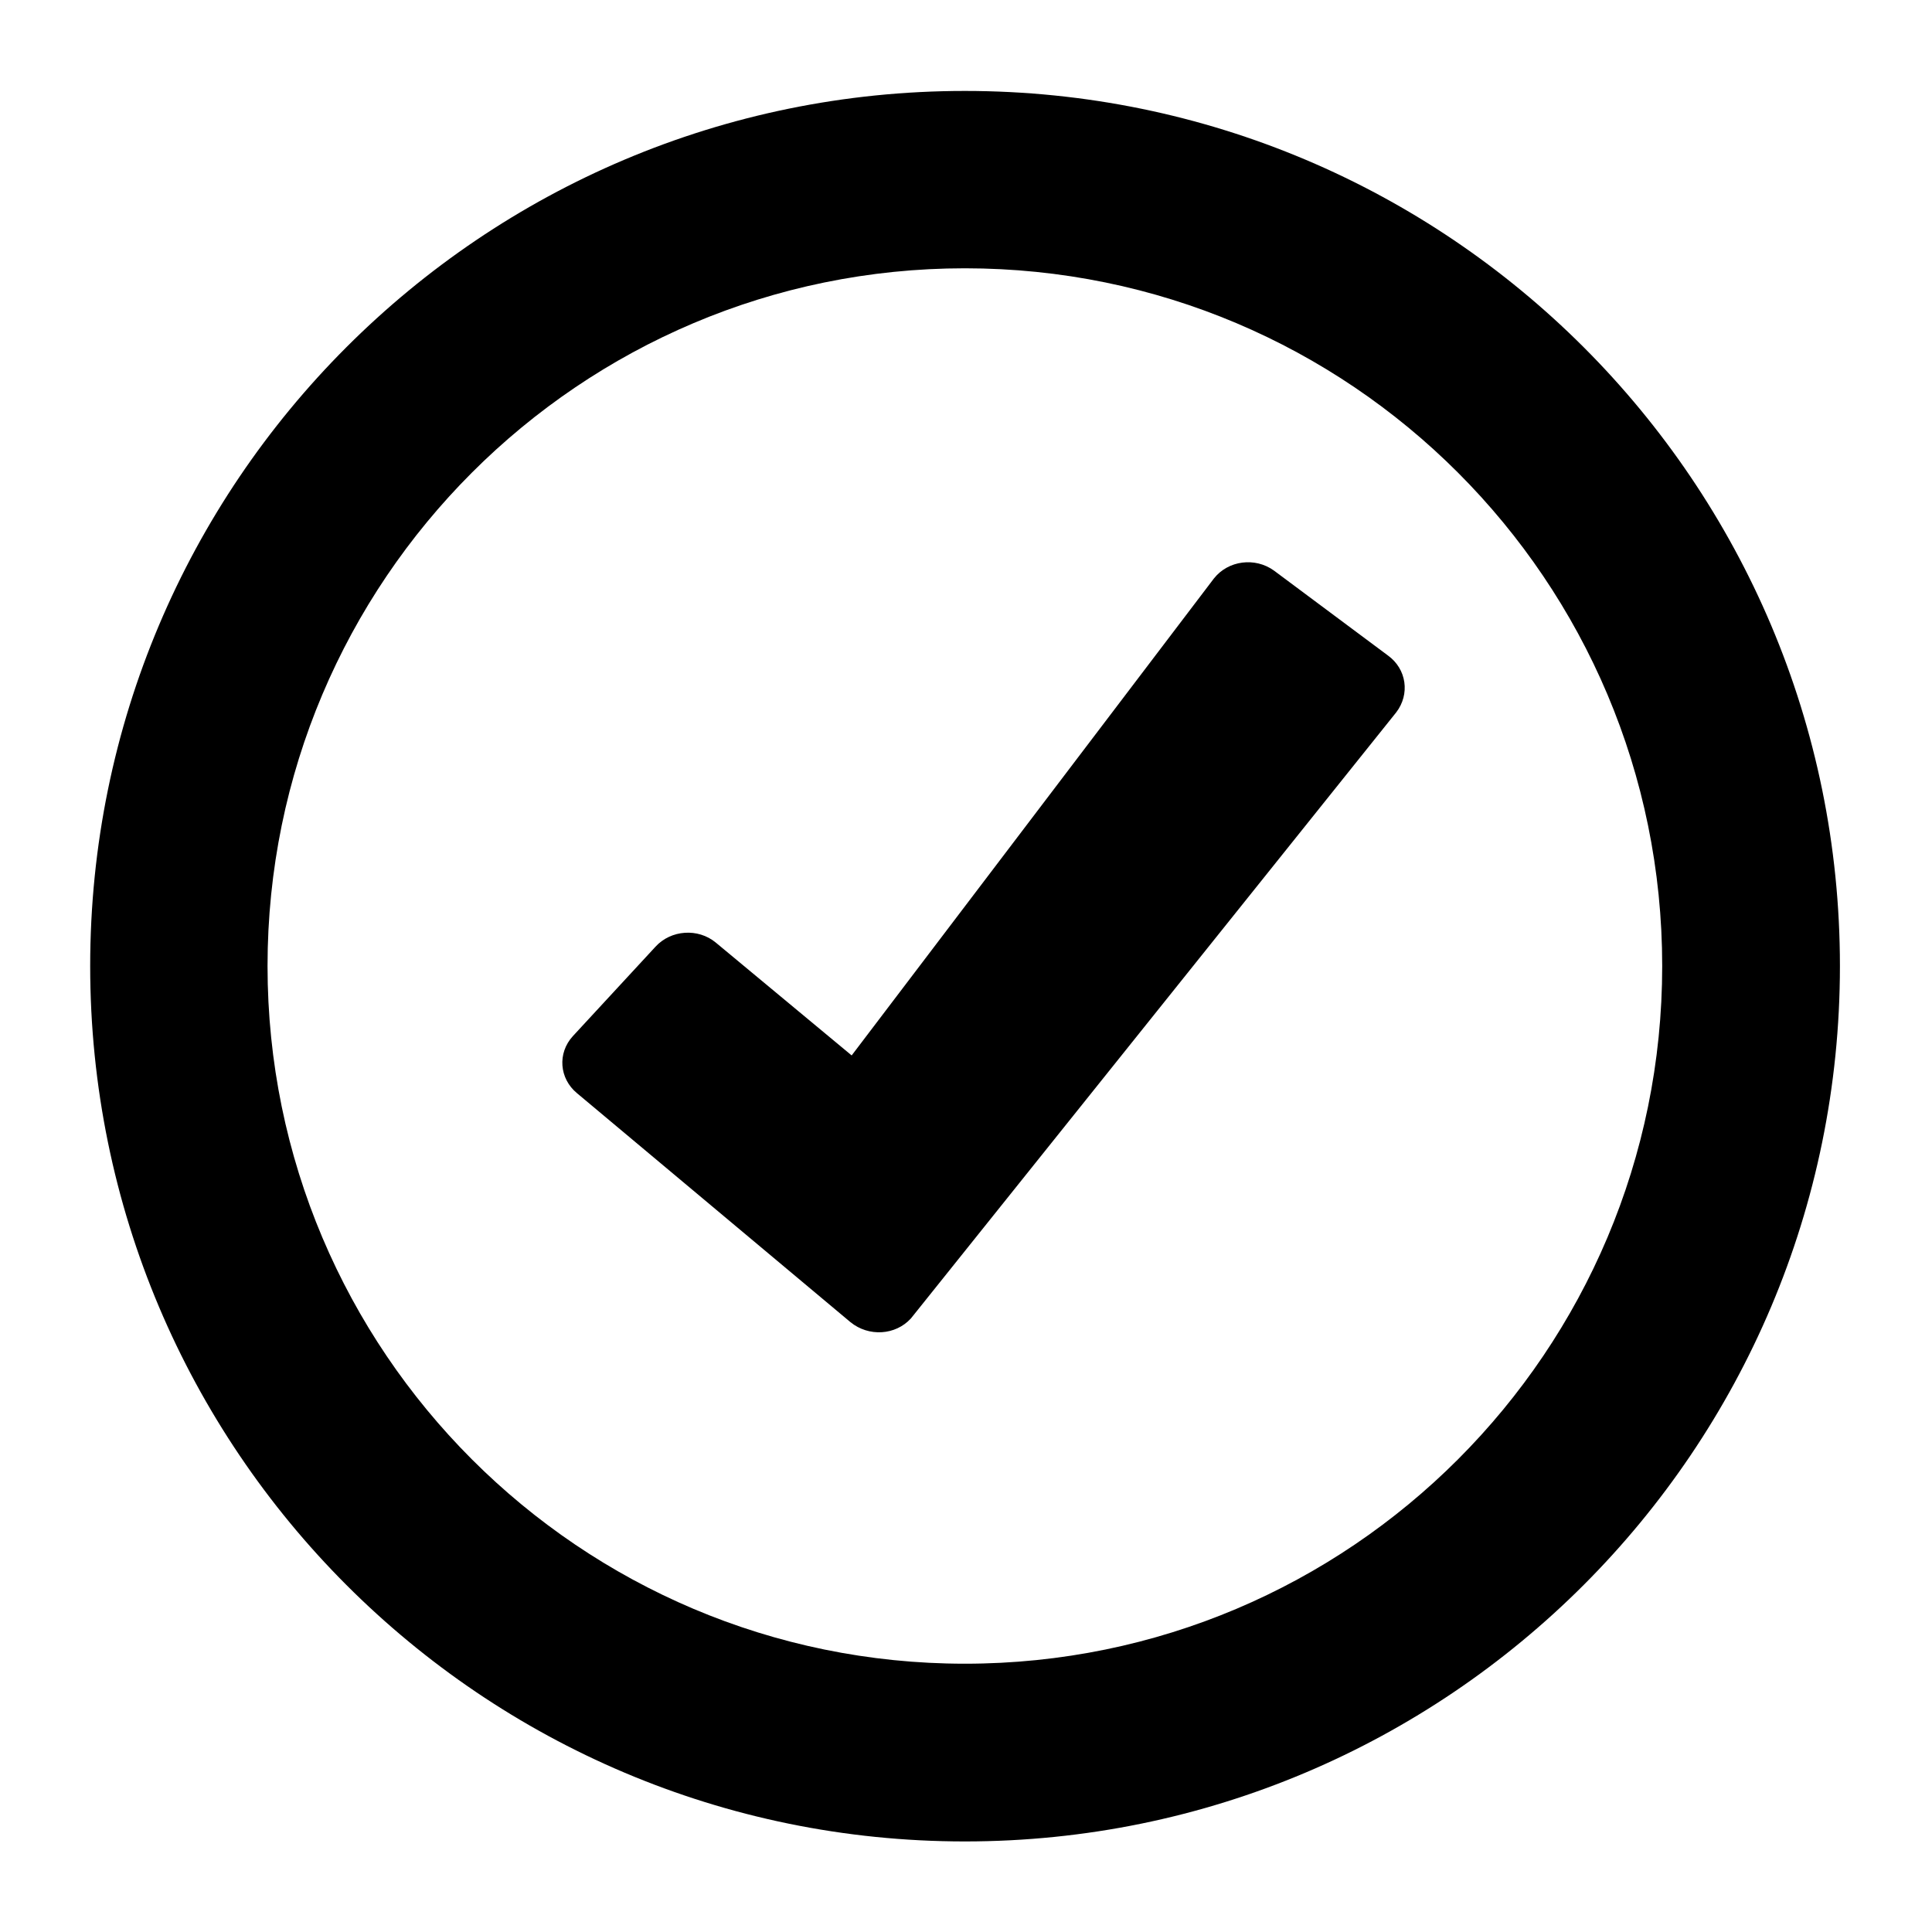 <svg height="512" width="512.0" xmlns="http://www.w3.org/2000/svg"><path d="m255.7 24.1c-128 0-231.8 103.8-231.8 231.9 0 128.1 103.8 232 231.8 232 128.1 0 231.9-103.9 231.9-232 0-128.1-103.8-231.9-231.9-231.9z m0 416.8c-102 0-184.8-82.8-184.8-184.9 0-102.1 82.8-184.9 184.8-184.9 102.1 0 184.8 82.8 184.8 184.9 0 102.1-82.7 184.9-184.8 184.9z m112.1-267.2l-30.2-22.5c-5-3.6-12.1-2.7-15.9 2.1l-96 126.4-36-29.9c-4.7-3.9-11.9-3.4-16 1.1l-21.9 23.7c-4.1 4.5-3.6 11.2 1.1 15.1l72.5 60.7c4.8 3.9 11.9 3.5 16-1l128.6-160.6c3.7-4.8 2.8-11.5-2.2-15.1z" /></svg>